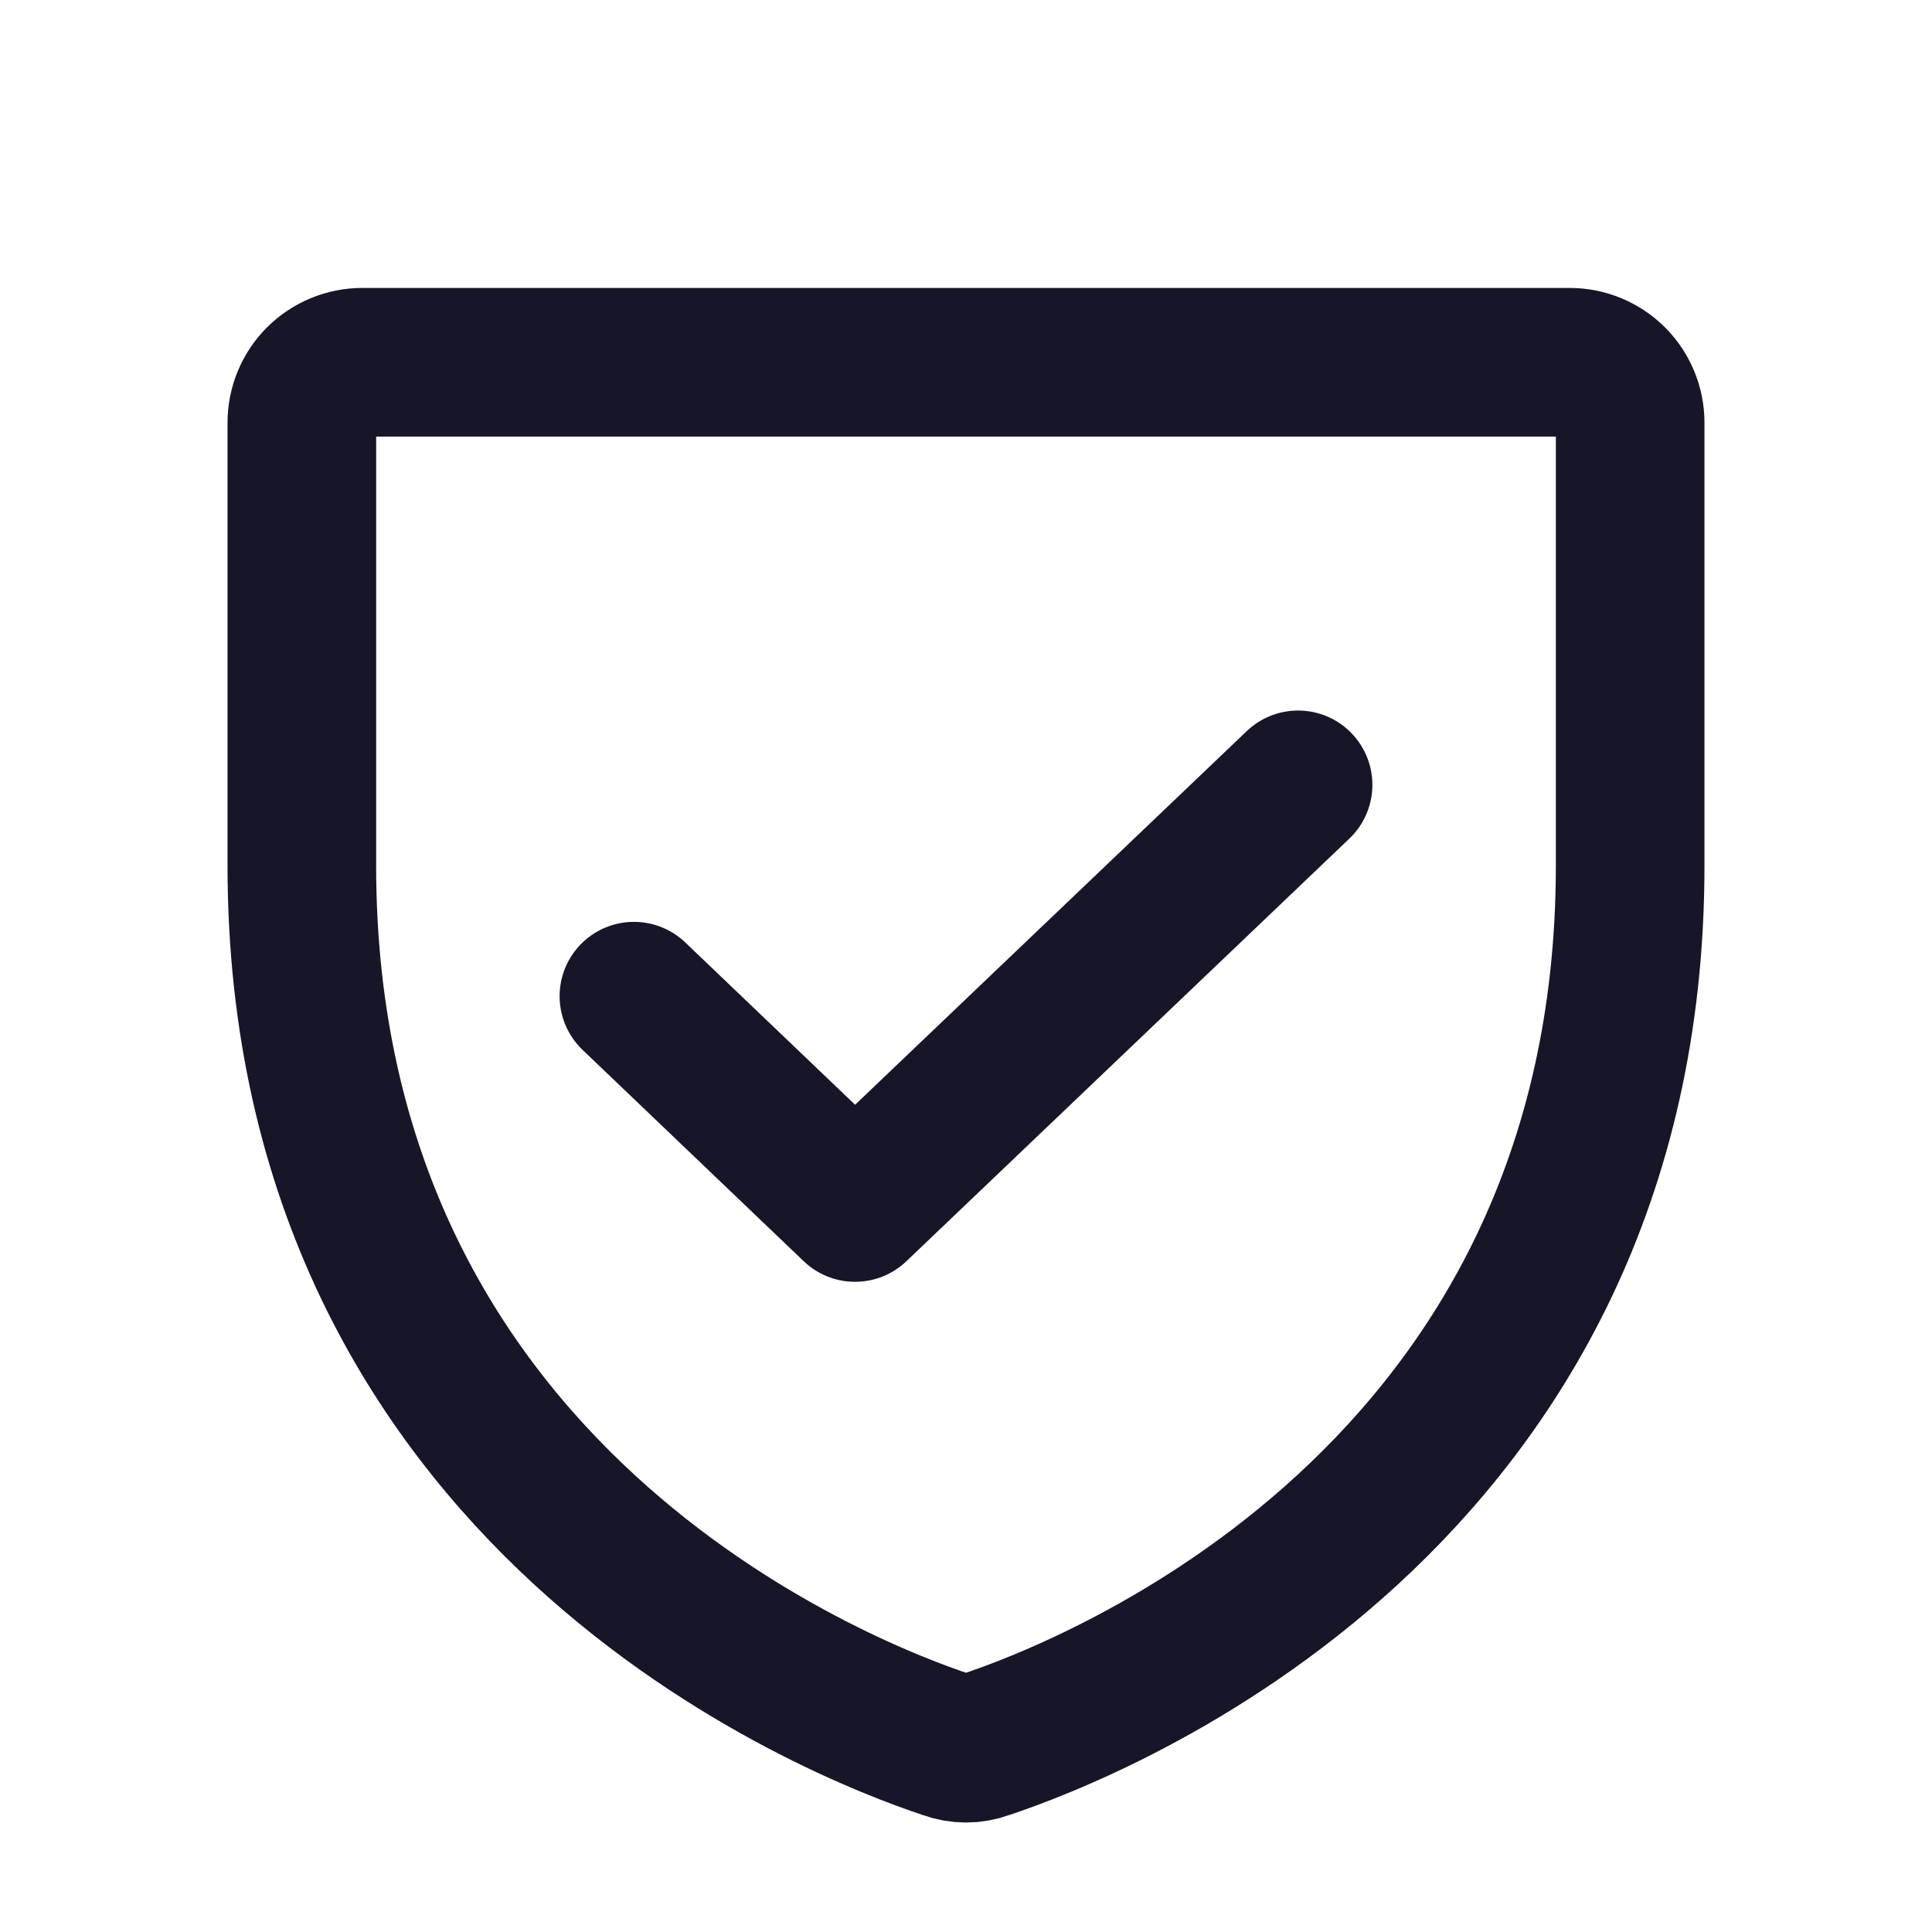 <svg width="26"
     height="26"
     viewBox="0 0 26 26"
     fill="none"
     xmlns="http://www.w3.org/2000/svg">
  <path d="M4.062 11.649V5.688C4.062 5.472 4.148 5.265 4.3 5.113C4.453 4.961 4.66 4.875 4.875 4.875H21.125C21.34 4.875 21.547 4.961 21.7 5.113C21.852 5.265 21.938 5.472 21.938 5.688V11.649C21.938 20.18 14.696 23.004 13.254 23.481C13.09 23.542 12.91 23.542 12.746 23.481C11.304 23.004 4.062 20.18 4.062 11.649Z"
        stroke="#161628"
        stroke-width="2"
        stroke-linecap="round"
        stroke-linejoin="round"></path>
  <path d="M17.469 10.562L11.507 16.25L8.531 13.406"
        stroke="#161628"
        stroke-width="2"
        stroke-linecap="round"
        stroke-linejoin="round"></path>
</svg>